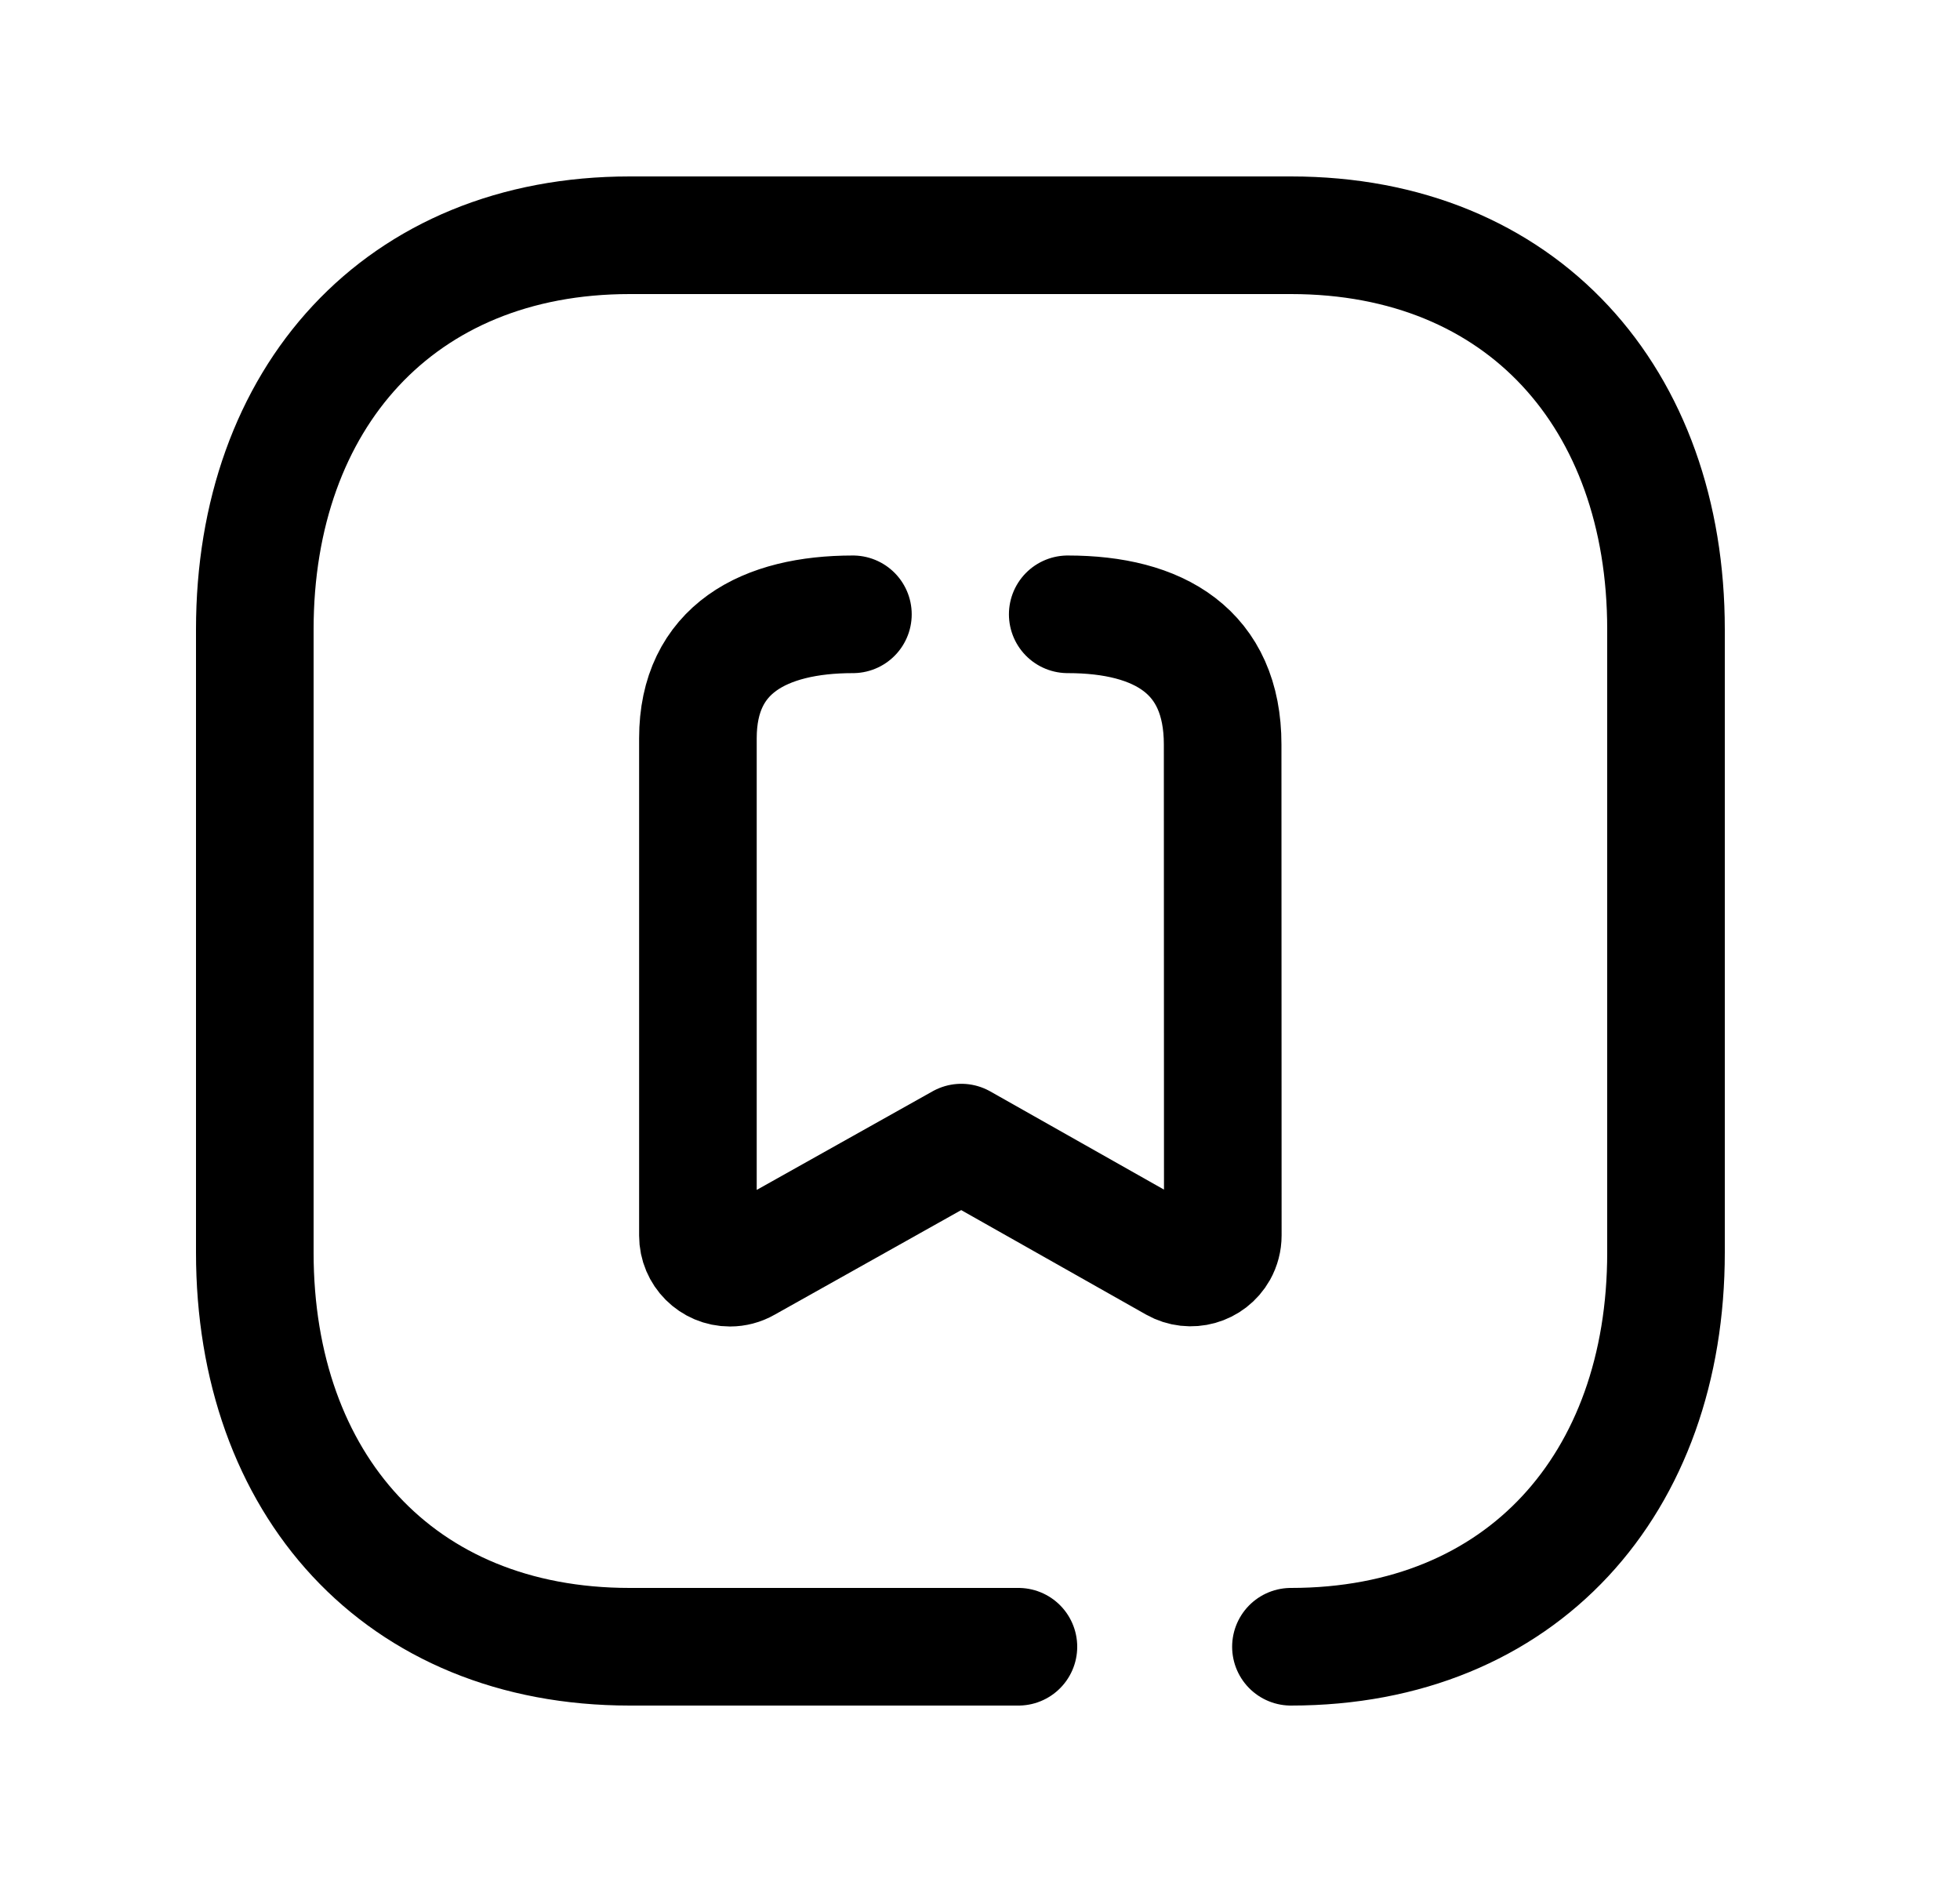 <svg width="25" height="24" viewBox="0 0 25 24" fill="none" xmlns="http://www.w3.org/2000/svg">
<path d="M16.466 21C19.415 21 21.25 18.919 21.25 15.974V8.026C21.25 5.081 19.415 3 16.467 3H8.032C5.093 3 3.25 5.081 3.25 8.026V15.974C3.25 18.919 5.084 21 8.032 21H12.99" stroke="black" stroke-width="1.5" stroke-linecap="round" stroke-linejoin="round"/>
<path d="M13.619 7.834C14.785 7.834 15.595 8.308 15.595 9.494L15.597 15.755C15.597 15.825 15.579 15.894 15.545 15.955C15.434 16.152 15.184 16.222 14.987 16.111L12.262 14.571L9.511 16.113C9.45 16.148 9.381 16.166 9.311 16.166C9.085 16.166 8.902 15.983 8.902 15.757V9.414C8.902 8.277 9.75 7.834 10.879 7.834" stroke="black" stroke-width="1.5" stroke-linecap="round" stroke-linejoin="round"/>
</svg>